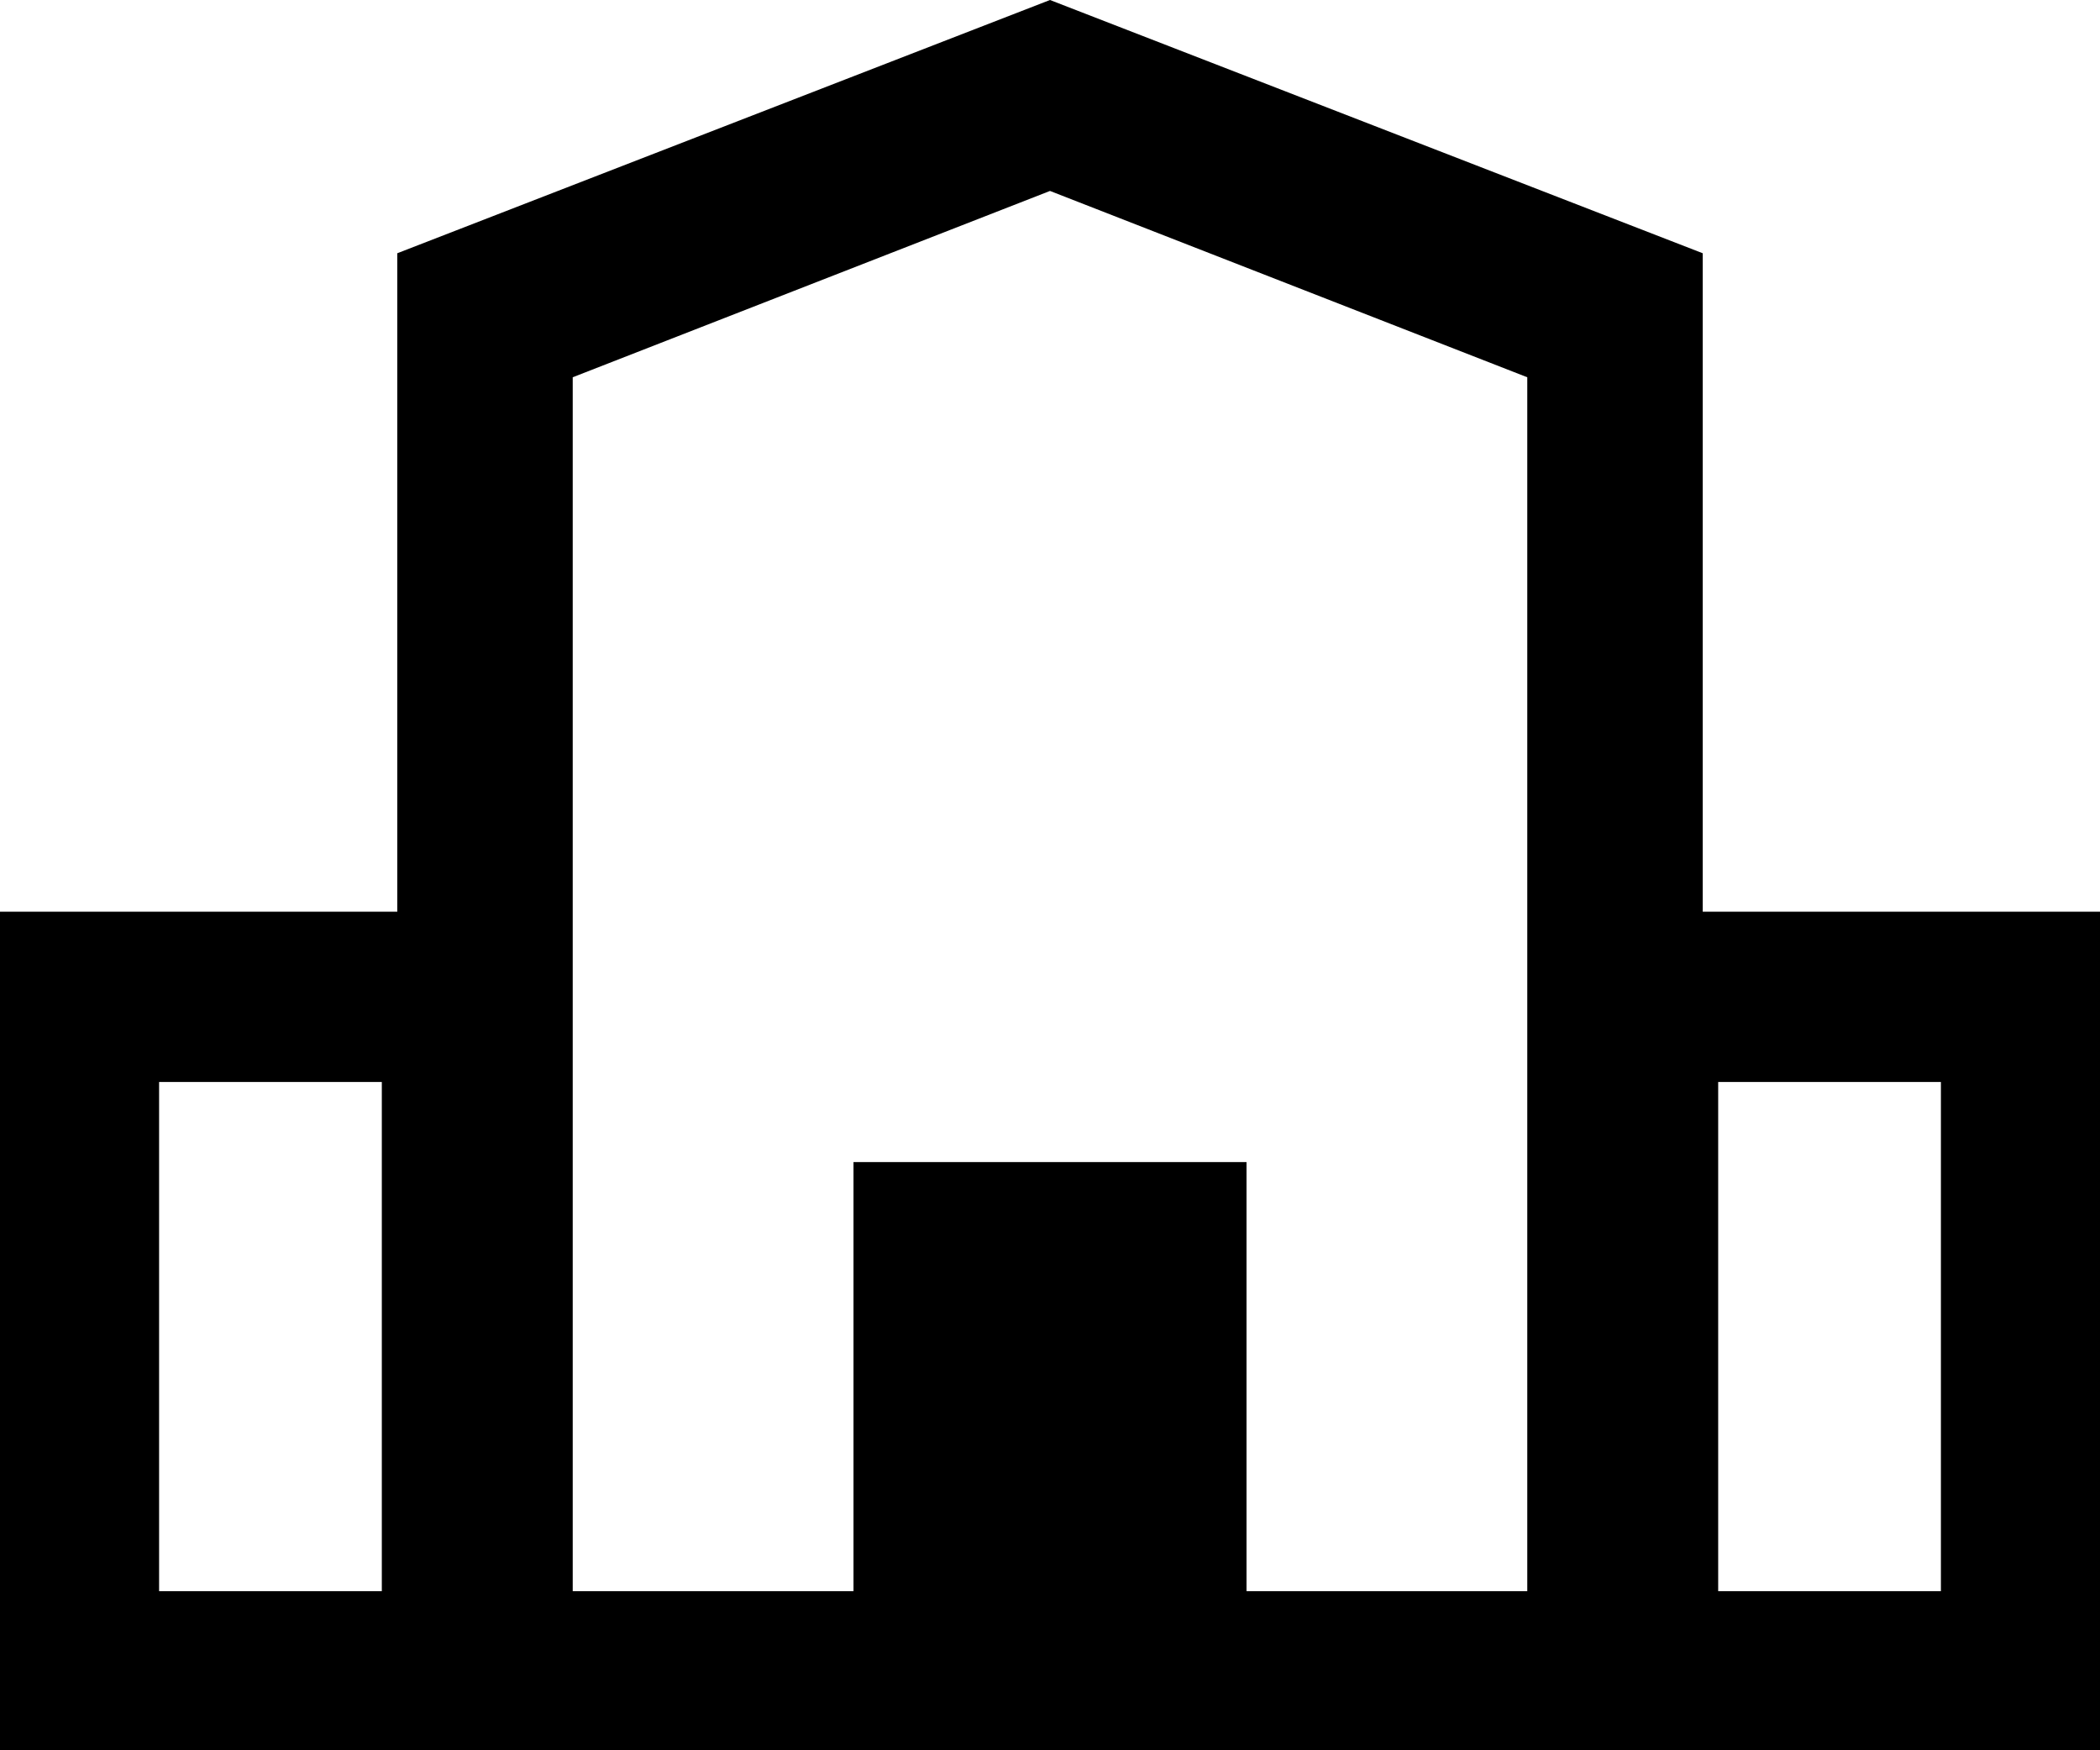 <?xml version="1.0" encoding="UTF-8"?>
<svg width="66px" height="55px" viewBox="0 0 66 55" version="1.1" xmlns="http://www.w3.org/2000/svg" xmlns:xlink="http://www.w3.org/1999/xlink">
    <title>8633CC0B-25C8-4785-AA5F-CC3F956EF5F3</title>
    <g id="Page-1" stroke="none" stroke-width="1" fill="none" fill-rule="evenodd">
        <g id="1103793-Teaching-–-Welcome-:-Landing-(1024)" transform="translate(-129, -7299)" fill="#000000">
            <g id="DID-YOU-KNOW" transform="translate(-312, 5292)">
                <g id="Group-9" transform="translate(0, 1345)">
                    <g id="Group-8" transform="translate(384, 578)">
                        <g id="Group-7" transform="translate(0, 21)">
                            <path d="M90,63 L69.486,70.958 L69.486,91.65 L57,91.65 L57,118 L69.486,118 L74.838,118 L105.162,118 L110.514,118 L123,118 L123,91.65 L110.514,91.65 L110.514,70.958 L90,63 Z M75,91.887 L75,74.855 L90,69 L105,74.855 L105,91.887 L105,113 L96.176,113 L96.176,99.517 L83.824,99.517 L83.824,113 L75,113 L75,91.887 Z M111,113 L118,113 L118,97 L111,97 L111,113 Z M62,113 L69,113 L69,97 L62,97 L62,113 Z" id="Icon-–-Get-Expereince"></path>
                        </g>
                    </g>
                </g>
            </g>
        </g>
    </g>
</svg>